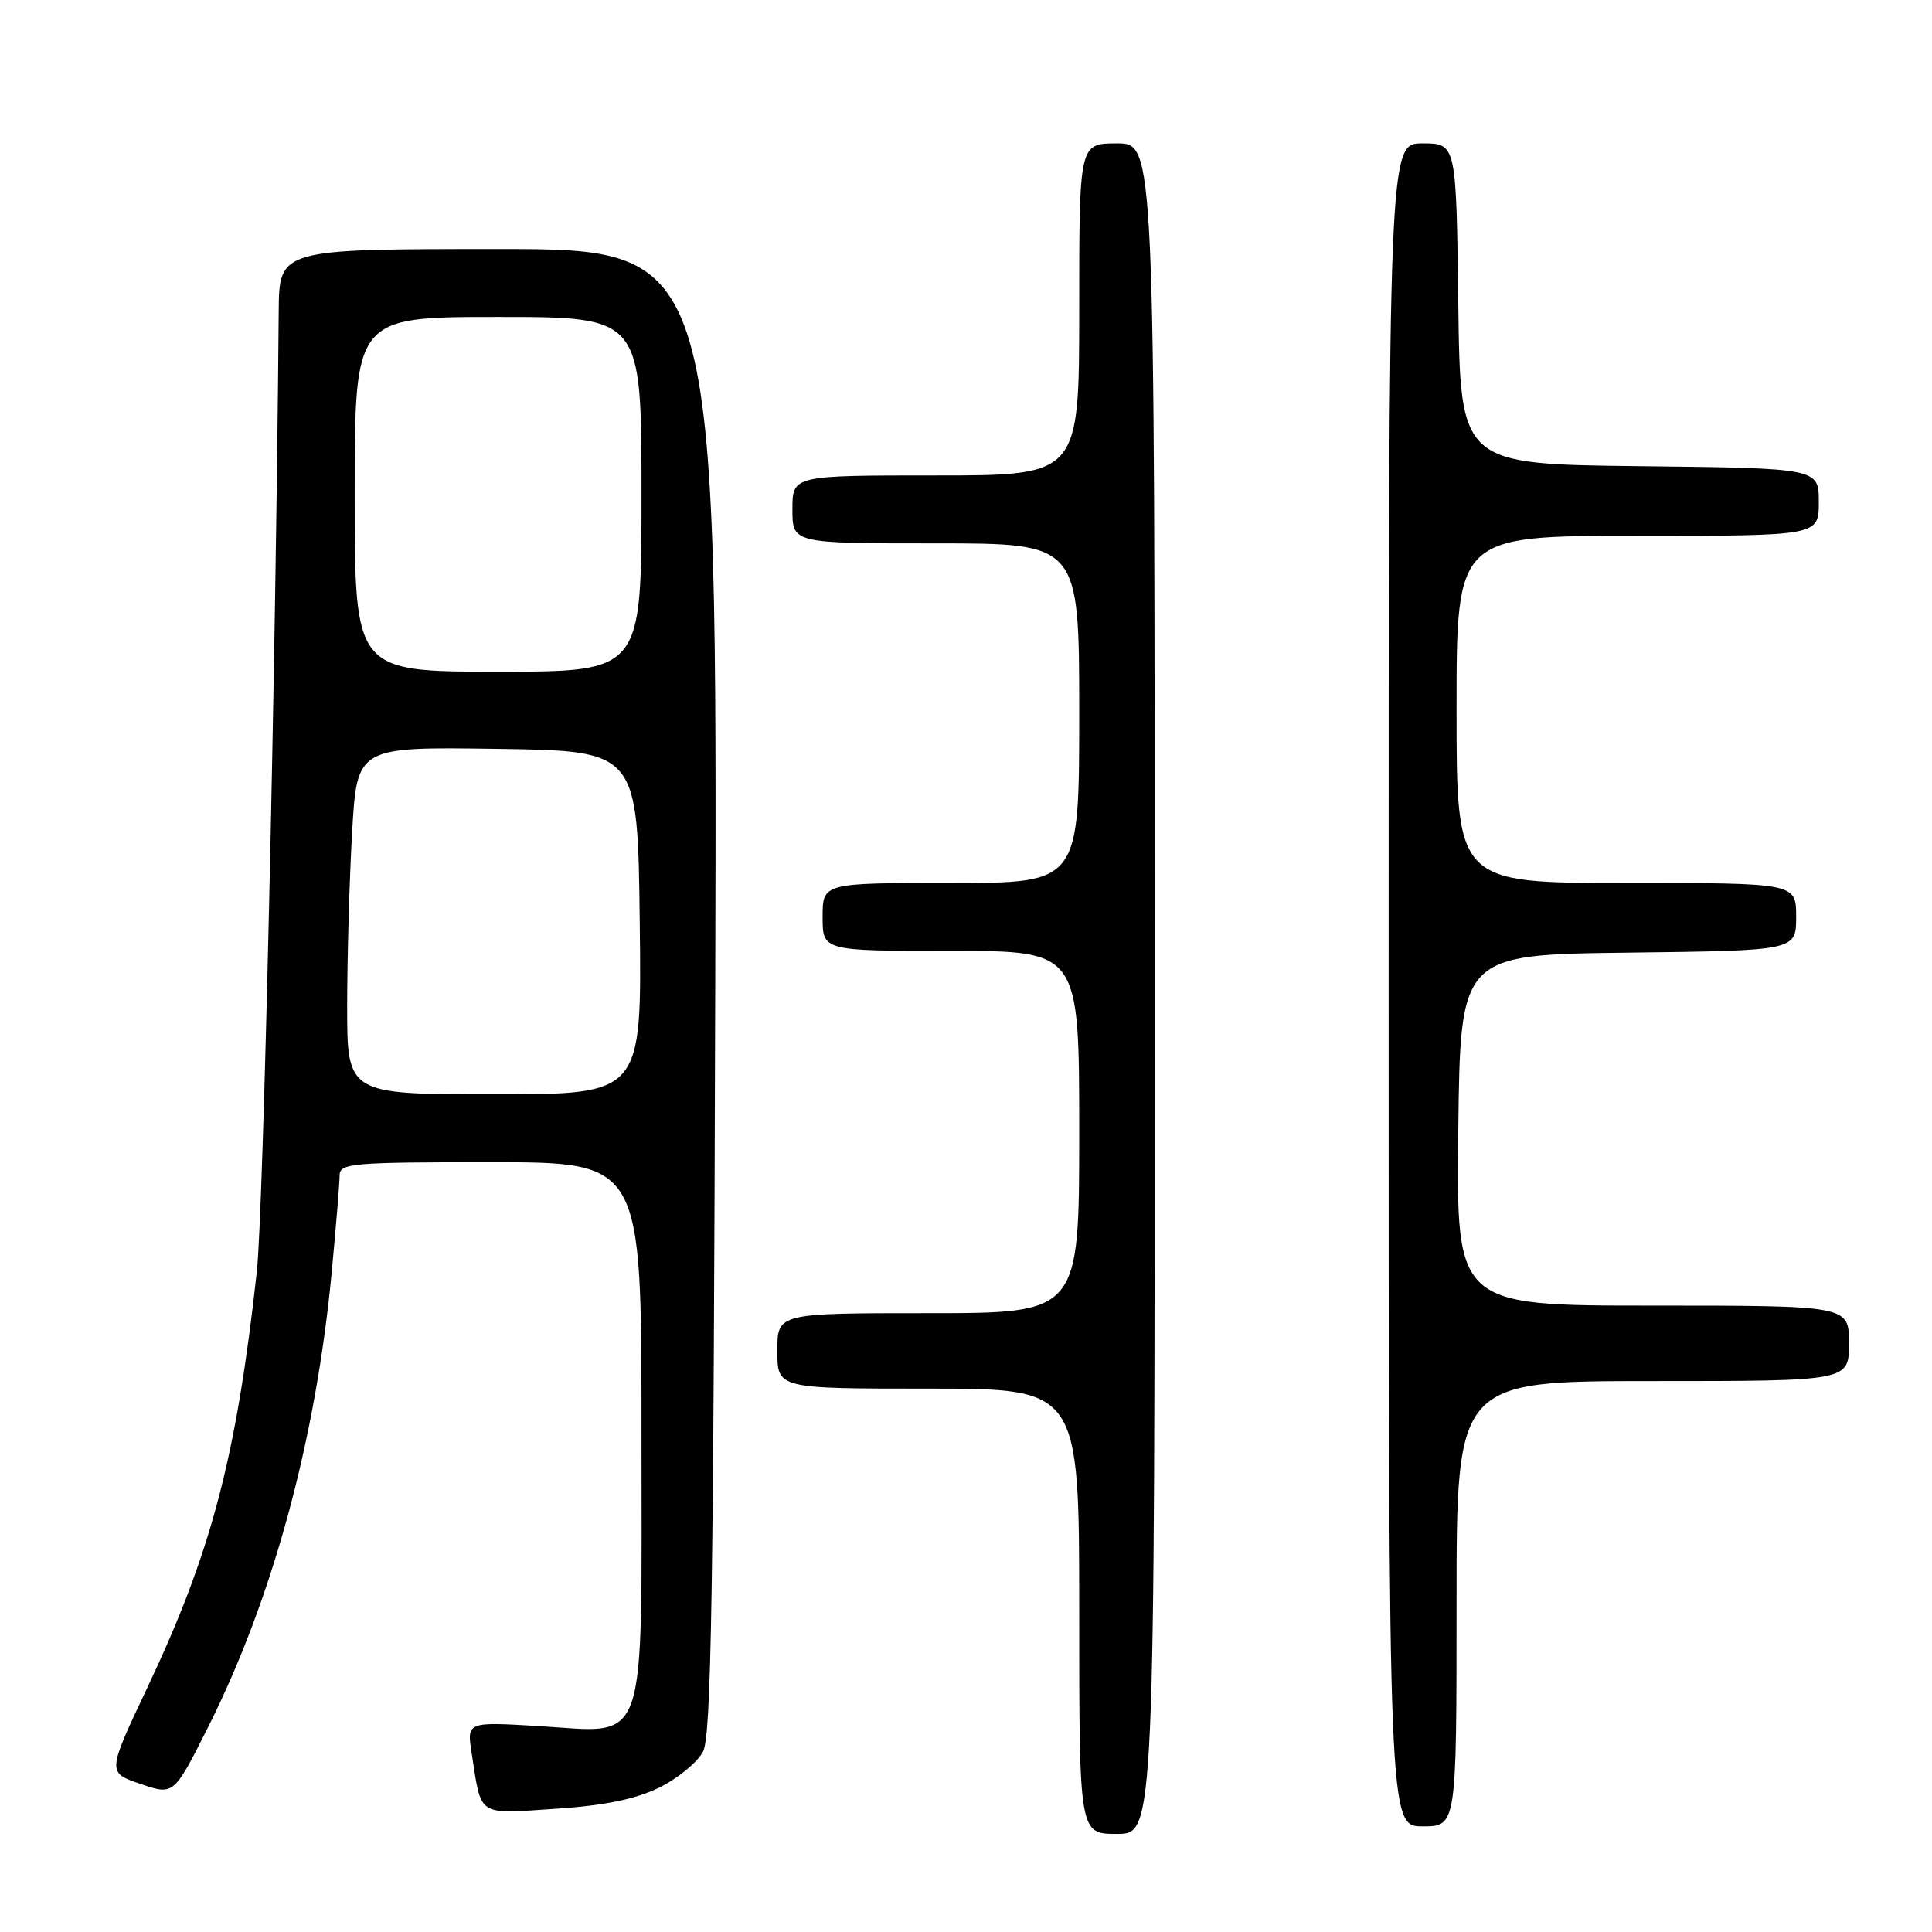<?xml version="1.0" encoding="UTF-8" standalone="no"?>
<!DOCTYPE svg PUBLIC "-//W3C//DTD SVG 1.1//EN" "http://www.w3.org/Graphics/SVG/1.1/DTD/svg11.dtd" >
<svg xmlns="http://www.w3.org/2000/svg" xmlns:xlink="http://www.w3.org/1999/xlink" version="1.1" viewBox="0 0 256 256">
 <g >
 <path fill="currentColor"
d=" M 153.00 131.00 C 153.00 19.00 153.00 19.00 148.00 19.00 C 143.00 19.00 143.00 19.00 143.00 41.00 C 143.00 63.00 143.00 63.00 124.00 63.00 C 105.00 63.00 105.00 63.00 105.00 67.50 C 105.00 72.00 105.00 72.00 124.00 72.00 C 143.00 72.00 143.00 72.00 143.00 94.50 C 143.00 117.00 143.00 117.00 126.00 117.00 C 109.00 117.00 109.00 117.00 109.00 121.50 C 109.00 126.00 109.00 126.00 126.00 126.00 C 143.00 126.00 143.00 126.00 143.00 150.00 C 143.00 174.00 143.00 174.00 123.00 174.00 C 103.00 174.00 103.00 174.00 103.00 179.00 C 103.00 184.00 103.00 184.00 123.00 184.00 C 143.00 184.00 143.00 184.00 143.00 213.50 C 143.00 243.00 143.00 243.00 148.00 243.00 C 153.00 243.00 153.00 243.00 153.00 131.00 Z  M 193.00 212.50 C 193.00 183.00 193.00 183.00 219.00 183.00 C 245.00 183.00 245.00 183.00 245.00 178.00 C 245.00 173.00 245.00 173.00 218.98 173.00 C 192.96 173.00 192.96 173.00 193.23 149.75 C 193.50 126.50 193.50 126.50 215.75 126.23 C 238.00 125.96 238.00 125.96 238.00 121.48 C 238.00 117.00 238.00 117.00 215.50 117.00 C 193.00 117.00 193.00 117.00 193.00 94.00 C 193.00 71.00 193.00 71.00 217.00 71.00 C 241.00 71.00 241.00 71.00 241.00 66.52 C 241.00 62.04 241.00 62.04 217.25 61.77 C 193.50 61.50 193.50 61.50 193.23 40.25 C 192.96 19.00 192.96 19.00 188.48 19.00 C 184.00 19.00 184.00 19.00 184.00 130.50 C 184.00 242.00 184.00 242.00 188.50 242.00 C 193.00 242.00 193.00 242.00 193.00 212.50 Z  M 87.32 236.88 C 89.79 235.67 92.42 233.52 93.16 232.09 C 94.25 229.99 94.55 210.99 94.77 131.25 C 95.04 33.00 95.04 33.00 66.02 33.00 C 37.00 33.00 37.00 33.00 36.93 41.25 C 36.55 88.46 34.90 160.55 34.03 168.50 C 31.31 193.17 28.00 205.72 19.49 223.69 C 14.20 234.88 14.20 234.88 18.62 236.38 C 23.03 237.89 23.03 237.89 27.58 228.84 C 36.15 211.77 41.86 190.73 43.96 168.50 C 44.53 162.45 45.00 156.71 45.00 155.75 C 45.00 154.14 46.62 154.00 65.00 154.00 C 85.00 154.00 85.00 154.00 85.00 189.50 C 85.00 232.57 86.04 229.59 71.29 228.71 C 61.85 228.15 61.85 228.15 62.50 232.33 C 63.82 240.82 63.12 240.36 73.52 239.68 C 80.06 239.25 84.14 238.42 87.32 236.88 Z  M 46.00 133.25 C 46.01 126.79 46.30 116.43 46.66 110.23 C 47.31 98.96 47.31 98.96 65.90 99.23 C 84.50 99.50 84.50 99.50 84.77 122.25 C 85.04 145.00 85.04 145.00 65.52 145.00 C 46.00 145.00 46.00 145.00 46.00 133.25 Z  M 47.00 65.50 C 47.00 42.00 47.00 42.00 66.00 42.00 C 85.00 42.00 85.00 42.00 85.00 65.50 C 85.00 89.00 85.00 89.00 66.00 89.00 C 47.00 89.00 47.00 89.00 47.00 65.50 Z "/>
</g>
</svg>